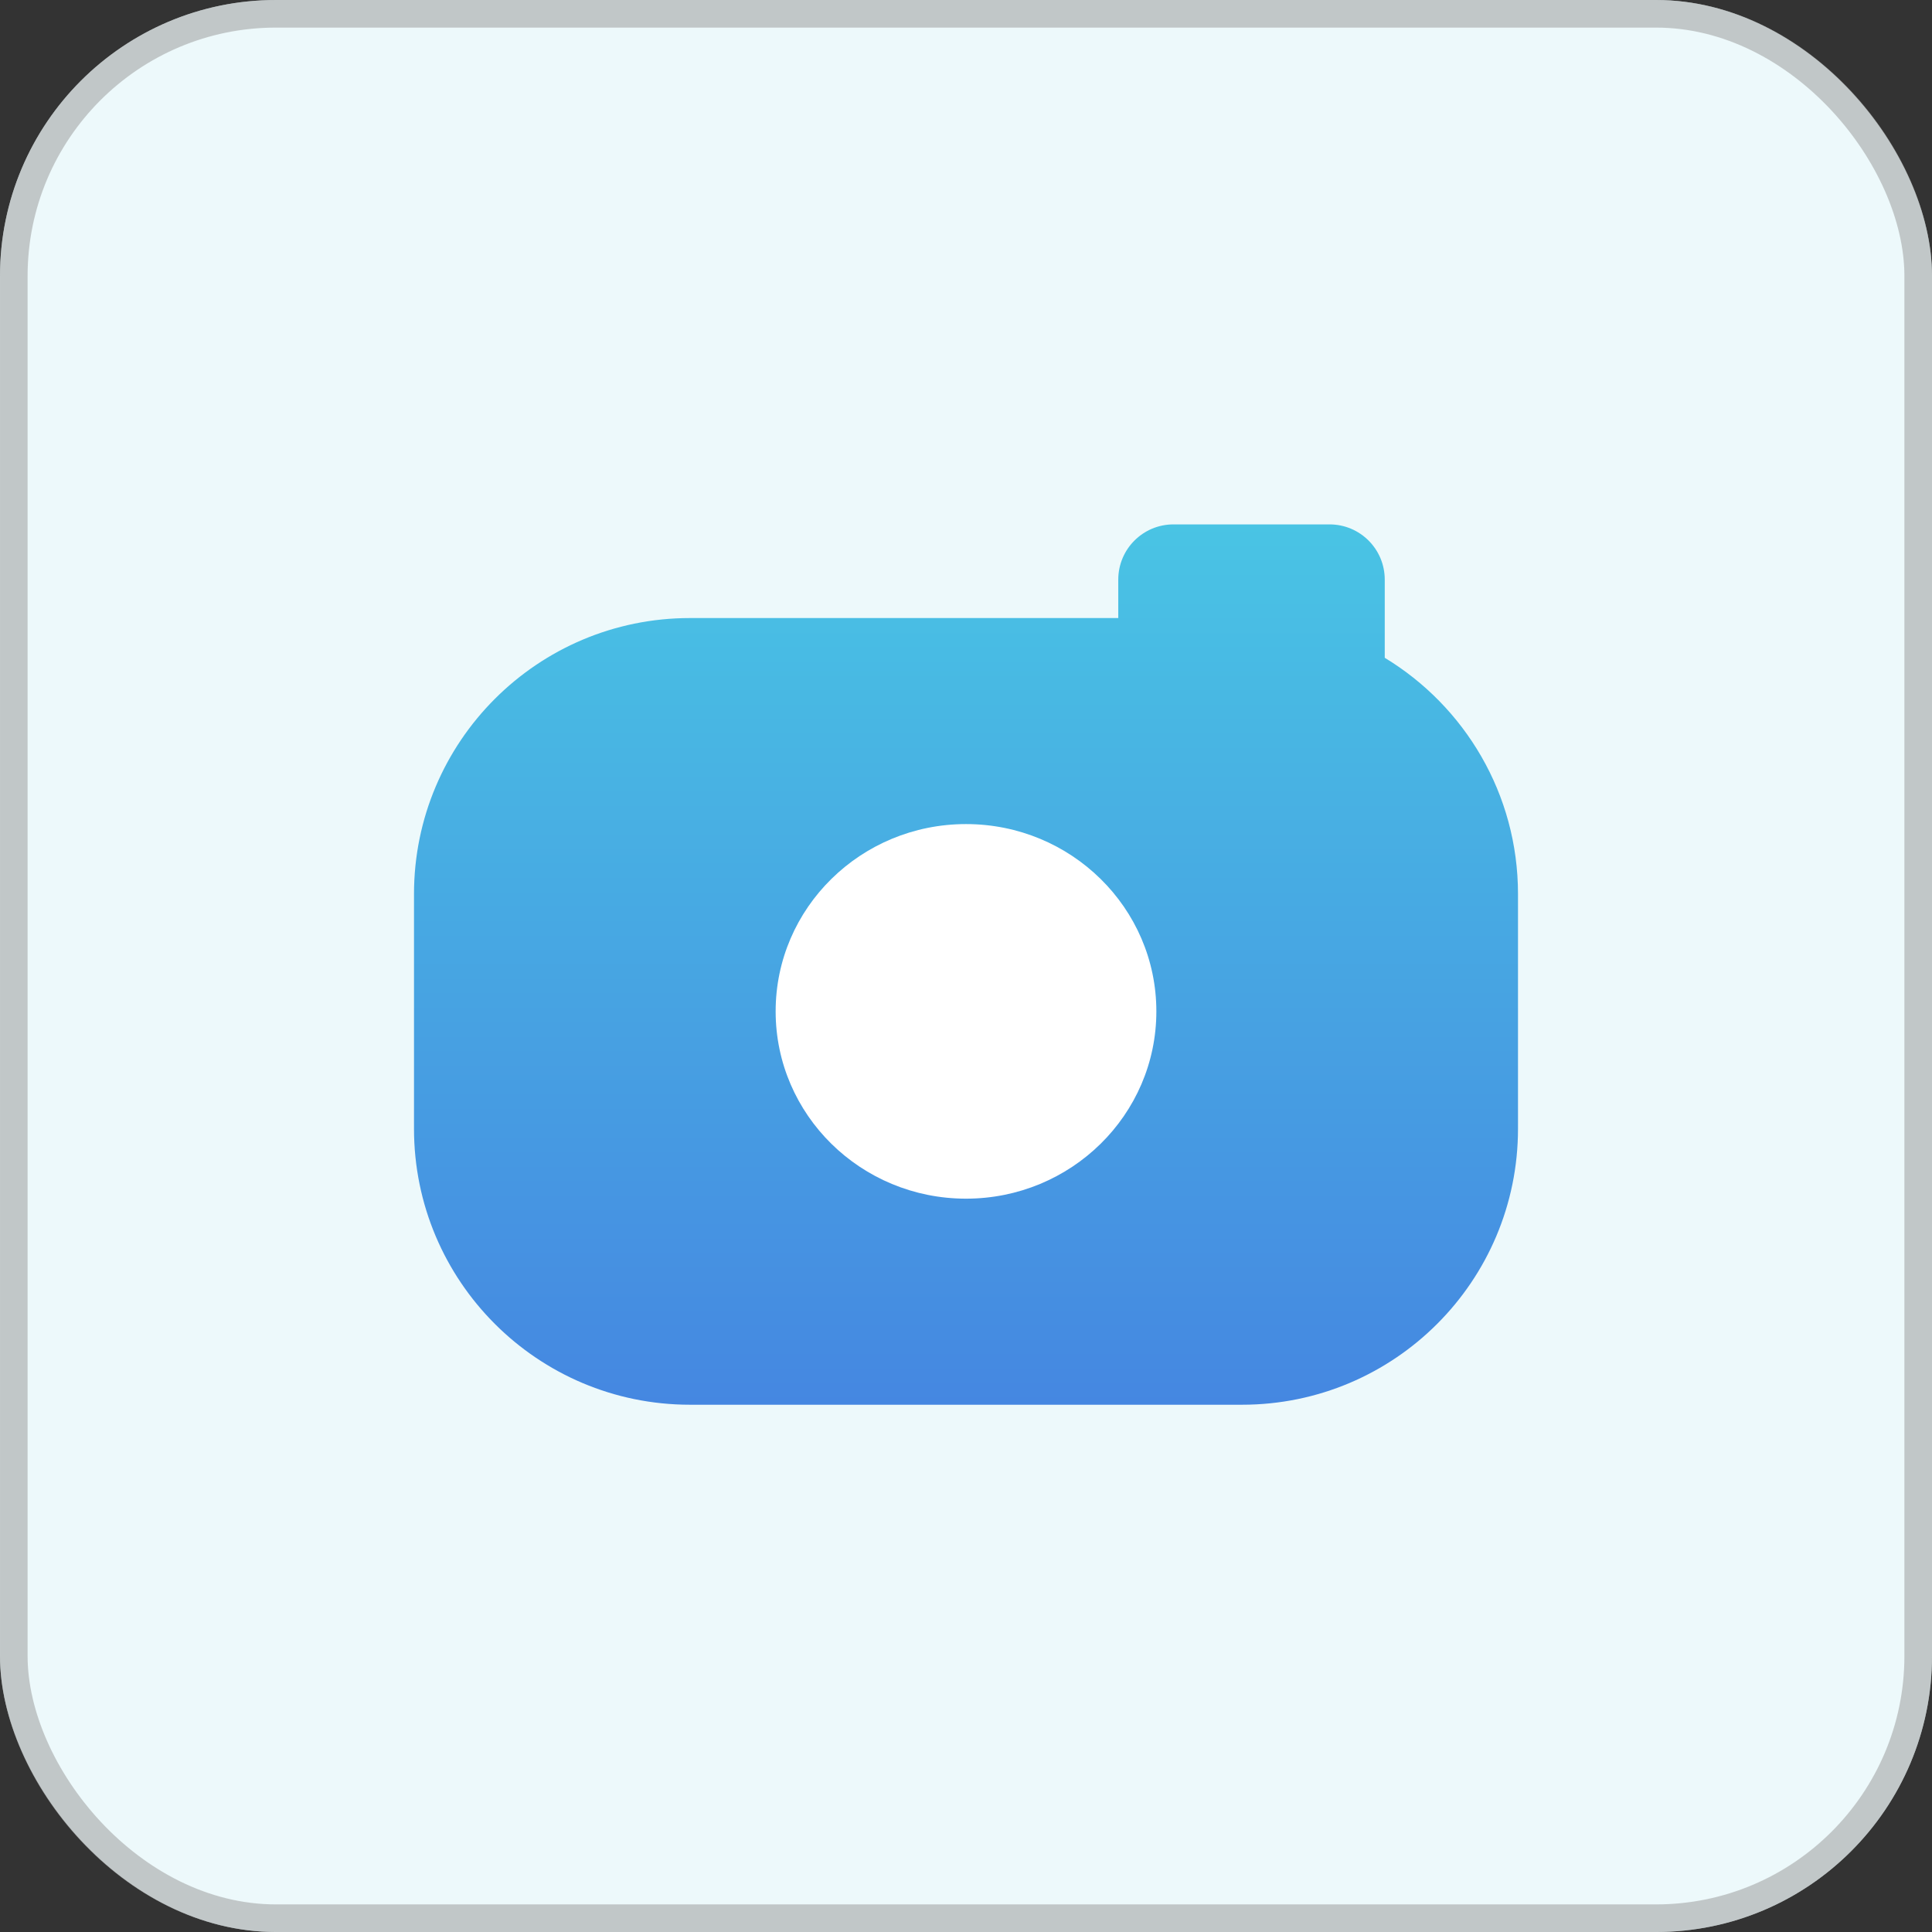 <svg width="70" height="70" viewBox="0 0 70 70" fill="none" xmlns="http://www.w3.org/2000/svg">
<rect x="0" y="0" width="70" height="70" fill="#333333" stroke="none"/>
<rect width="70" height="70" rx="10" fill="#EDF9FB"/>
<rect x="0.5" y="0.5" width="69" height="69" rx="9.5" stroke="#979797" stroke-opacity="0.5"/>
<path fill-rule="evenodd" clip-rule="evenodd" d="M42.517 19C41.413 19 40.517 19.895 40.517 21V22.393H25C19.477 22.393 15 26.87 15 32.393V40.896C15 46.419 19.477 50.896 25 50.896H45C50.523 50.896 55 46.419 55 40.896V32.393C55 28.764 53.066 25.585 50.172 23.833V21C50.172 19.895 49.277 19 48.172 19H42.517Z" fill="url(#paint0_linear)"/>
<ellipse cx="35" cy="36.644" rx="6.897" ry="6.786" fill="white"/>
<defs>
<linearGradient id="paint0_linear" x1="35" y1="19" x2="35" y2="50.896" gradientUnits="userSpaceOnUse">
<stop stop-color="#49C4E4"/>
<stop offset="1" stop-color="#4587E1"/>
</linearGradient>
</defs>
</svg>
